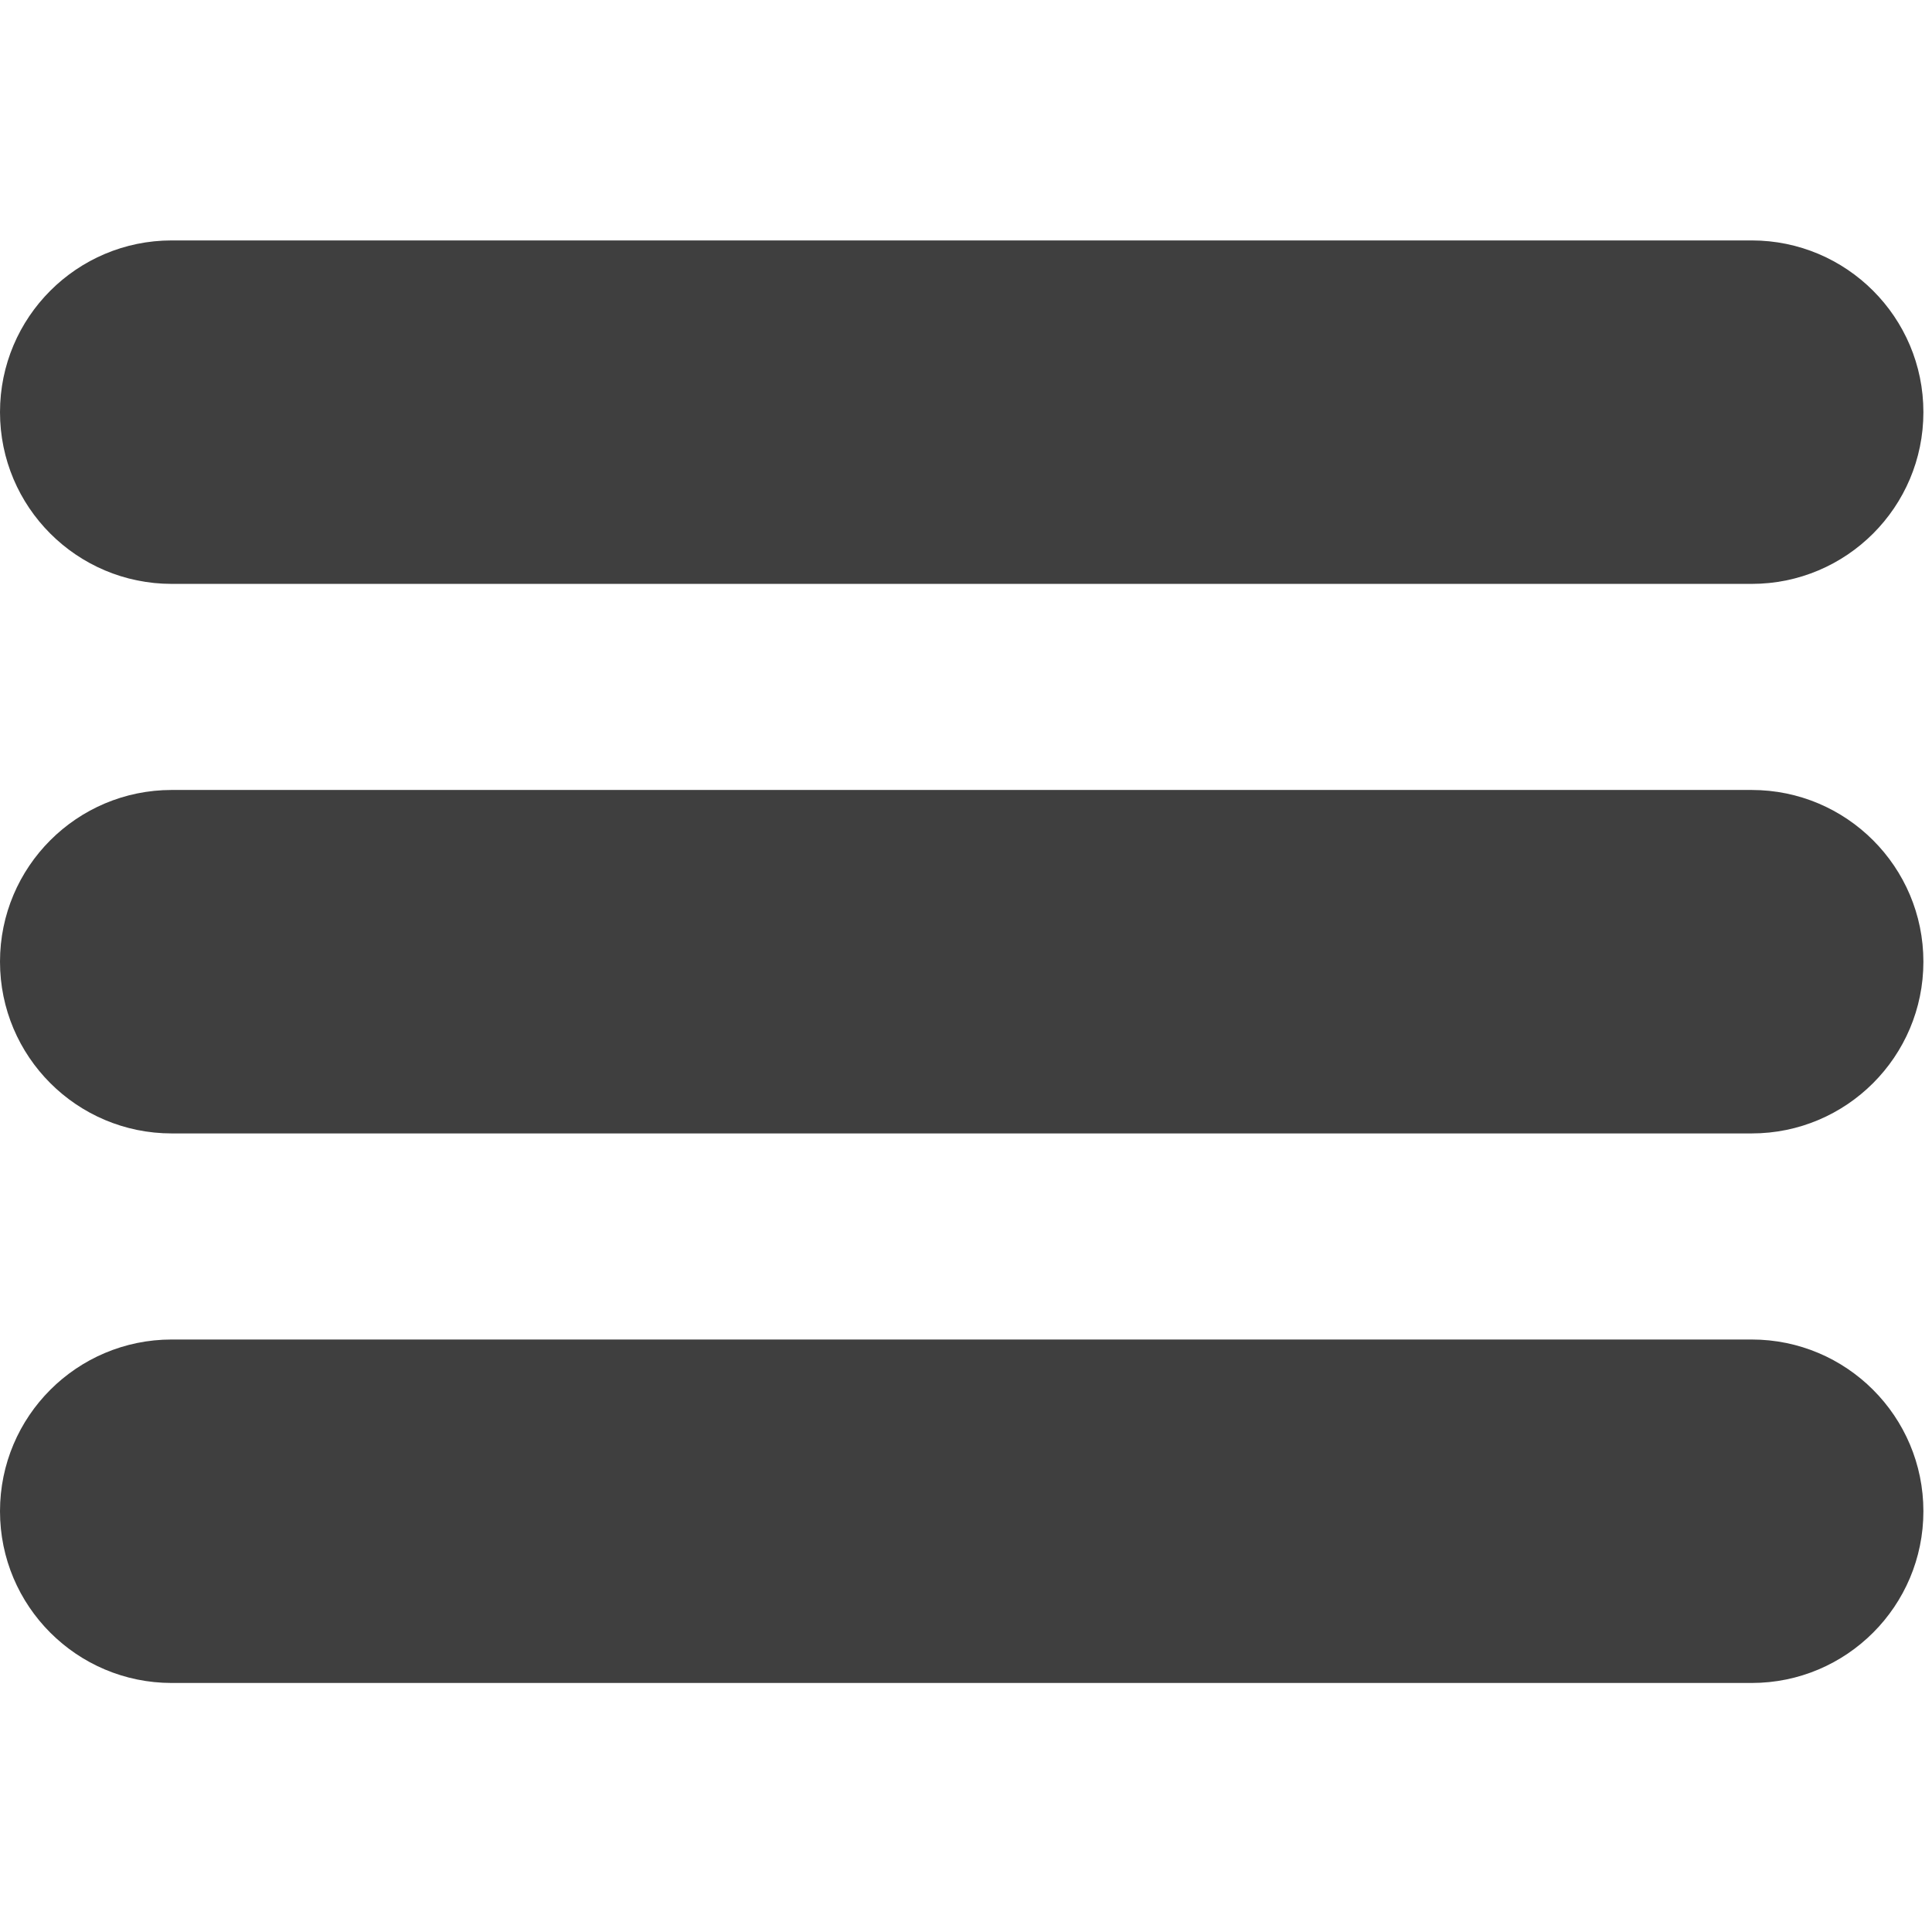 <?xml version="1.0" encoding="UTF-8" standalone="no"?>
<!-- Generator: Adobe Illustrator 18.1.1, SVG Export Plug-In . SVG Version: 6.00 Build 0)  -->

<svg
   xmlns:dc="http://purl.org/dc/elements/1.1/"
   xmlns:cc="http://creativecommons.org/ns#"
   xmlns:rdf="http://www.w3.org/1999/02/22-rdf-syntax-ns#"
   xmlns:svg="http://www.w3.org/2000/svg"
   xmlns="http://www.w3.org/2000/svg"
   xmlns:sodipodi="http://sodipodi.sourceforge.net/DTD/sodipodi-0.dtd"
   xmlns:inkscape="http://www.inkscape.org/namespaces/inkscape"
   version="1.1"
   id="Capa_1"
   x="0px"
   y="0px"
   viewBox="0 0 17.619 17.619"
   xml:space="preserve"
   width="36"
   height="36"
   sodipodi:docname="lines-menu.svg"
   inkscape:version="0.92.1 r"><defs
     id="defs38" /><sodipodi:namedview
     pagecolor="#ffffff"
     bordercolor="#666666"
     borderopacity="1"
     objecttolerance="10"
     gridtolerance="10"
     guidetolerance="10"
     inkscape:pageopacity="0"
     inkscape:pageshadow="2"
     inkscape:window-width="640"
     inkscape:window-height="480"
     id="namedview36"
     showgrid="false"
     inkscape:current-layer="Capa_1" /><g
     id="Menu"
     transform="matrix(0.07,0,0,0.07,3.1250004e-8,3.51875e-5)"><path
       style="clip-rule:evenodd;fill:#3f3f3f;fill-rule:evenodd"
       d="m 22.373,76.068 h 205.832 c 12.356,0 22.374,-10.017 22.374,-22.373 0,-12.356 -10.017,-22.373 -22.374,-22.373 H 22.373 C 10.017,31.323 0,41.339 0,53.696 0,66.052 10.017,76.068 22.373,76.068 Z m 205.832,26.848 H 22.373 C 10.017,102.916 0,112.933 0,125.289 c 0,12.357 10.017,22.373 22.373,22.373 h 205.832 c 12.356,0 22.374,-10.016 22.374,-22.373 0,-12.356 -10.018,-22.373 -22.374,-22.373 z m 0,71.594 H 22.373 C 10.017,174.51 0,184.526 0,196.883 c 0,12.356 10.017,22.373 22.373,22.373 h 205.832 c 12.356,0 22.374,-10.017 22.374,-22.373 0,-12.357 -10.018,-22.373 -22.374,-22.373 z"
       id="path2"
       inkscape:connector-curvature="0" /></g><g
     id="g5"
     transform="translate(0,-232.96)" /><g
     id="g7"
     transform="translate(0,-232.96)" /><g
     id="g9"
     transform="translate(0,-232.96)" /><g
     id="g11"
     transform="translate(0,-232.96)" /><g
     id="g13"
     transform="translate(0,-232.96)" /><g
     id="g15"
     transform="translate(0,-232.96)" /><g
     id="g17"
     transform="translate(0,-232.96)" /><g
     id="g19"
     transform="translate(0,-232.96)" /><g
     id="g21"
     transform="translate(0,-232.96)" /><g
     id="g23"
     transform="translate(0,-232.96)" /><g
     id="g25"
     transform="translate(0,-232.96)" /><g
     id="g27"
     transform="translate(0,-232.96)" /><g
     id="g29"
     transform="translate(0,-232.96)" /><g
     id="g31"
     transform="translate(0,-232.96)" /><g
     id="g33"
     transform="translate(0,-232.96)" /></svg>
